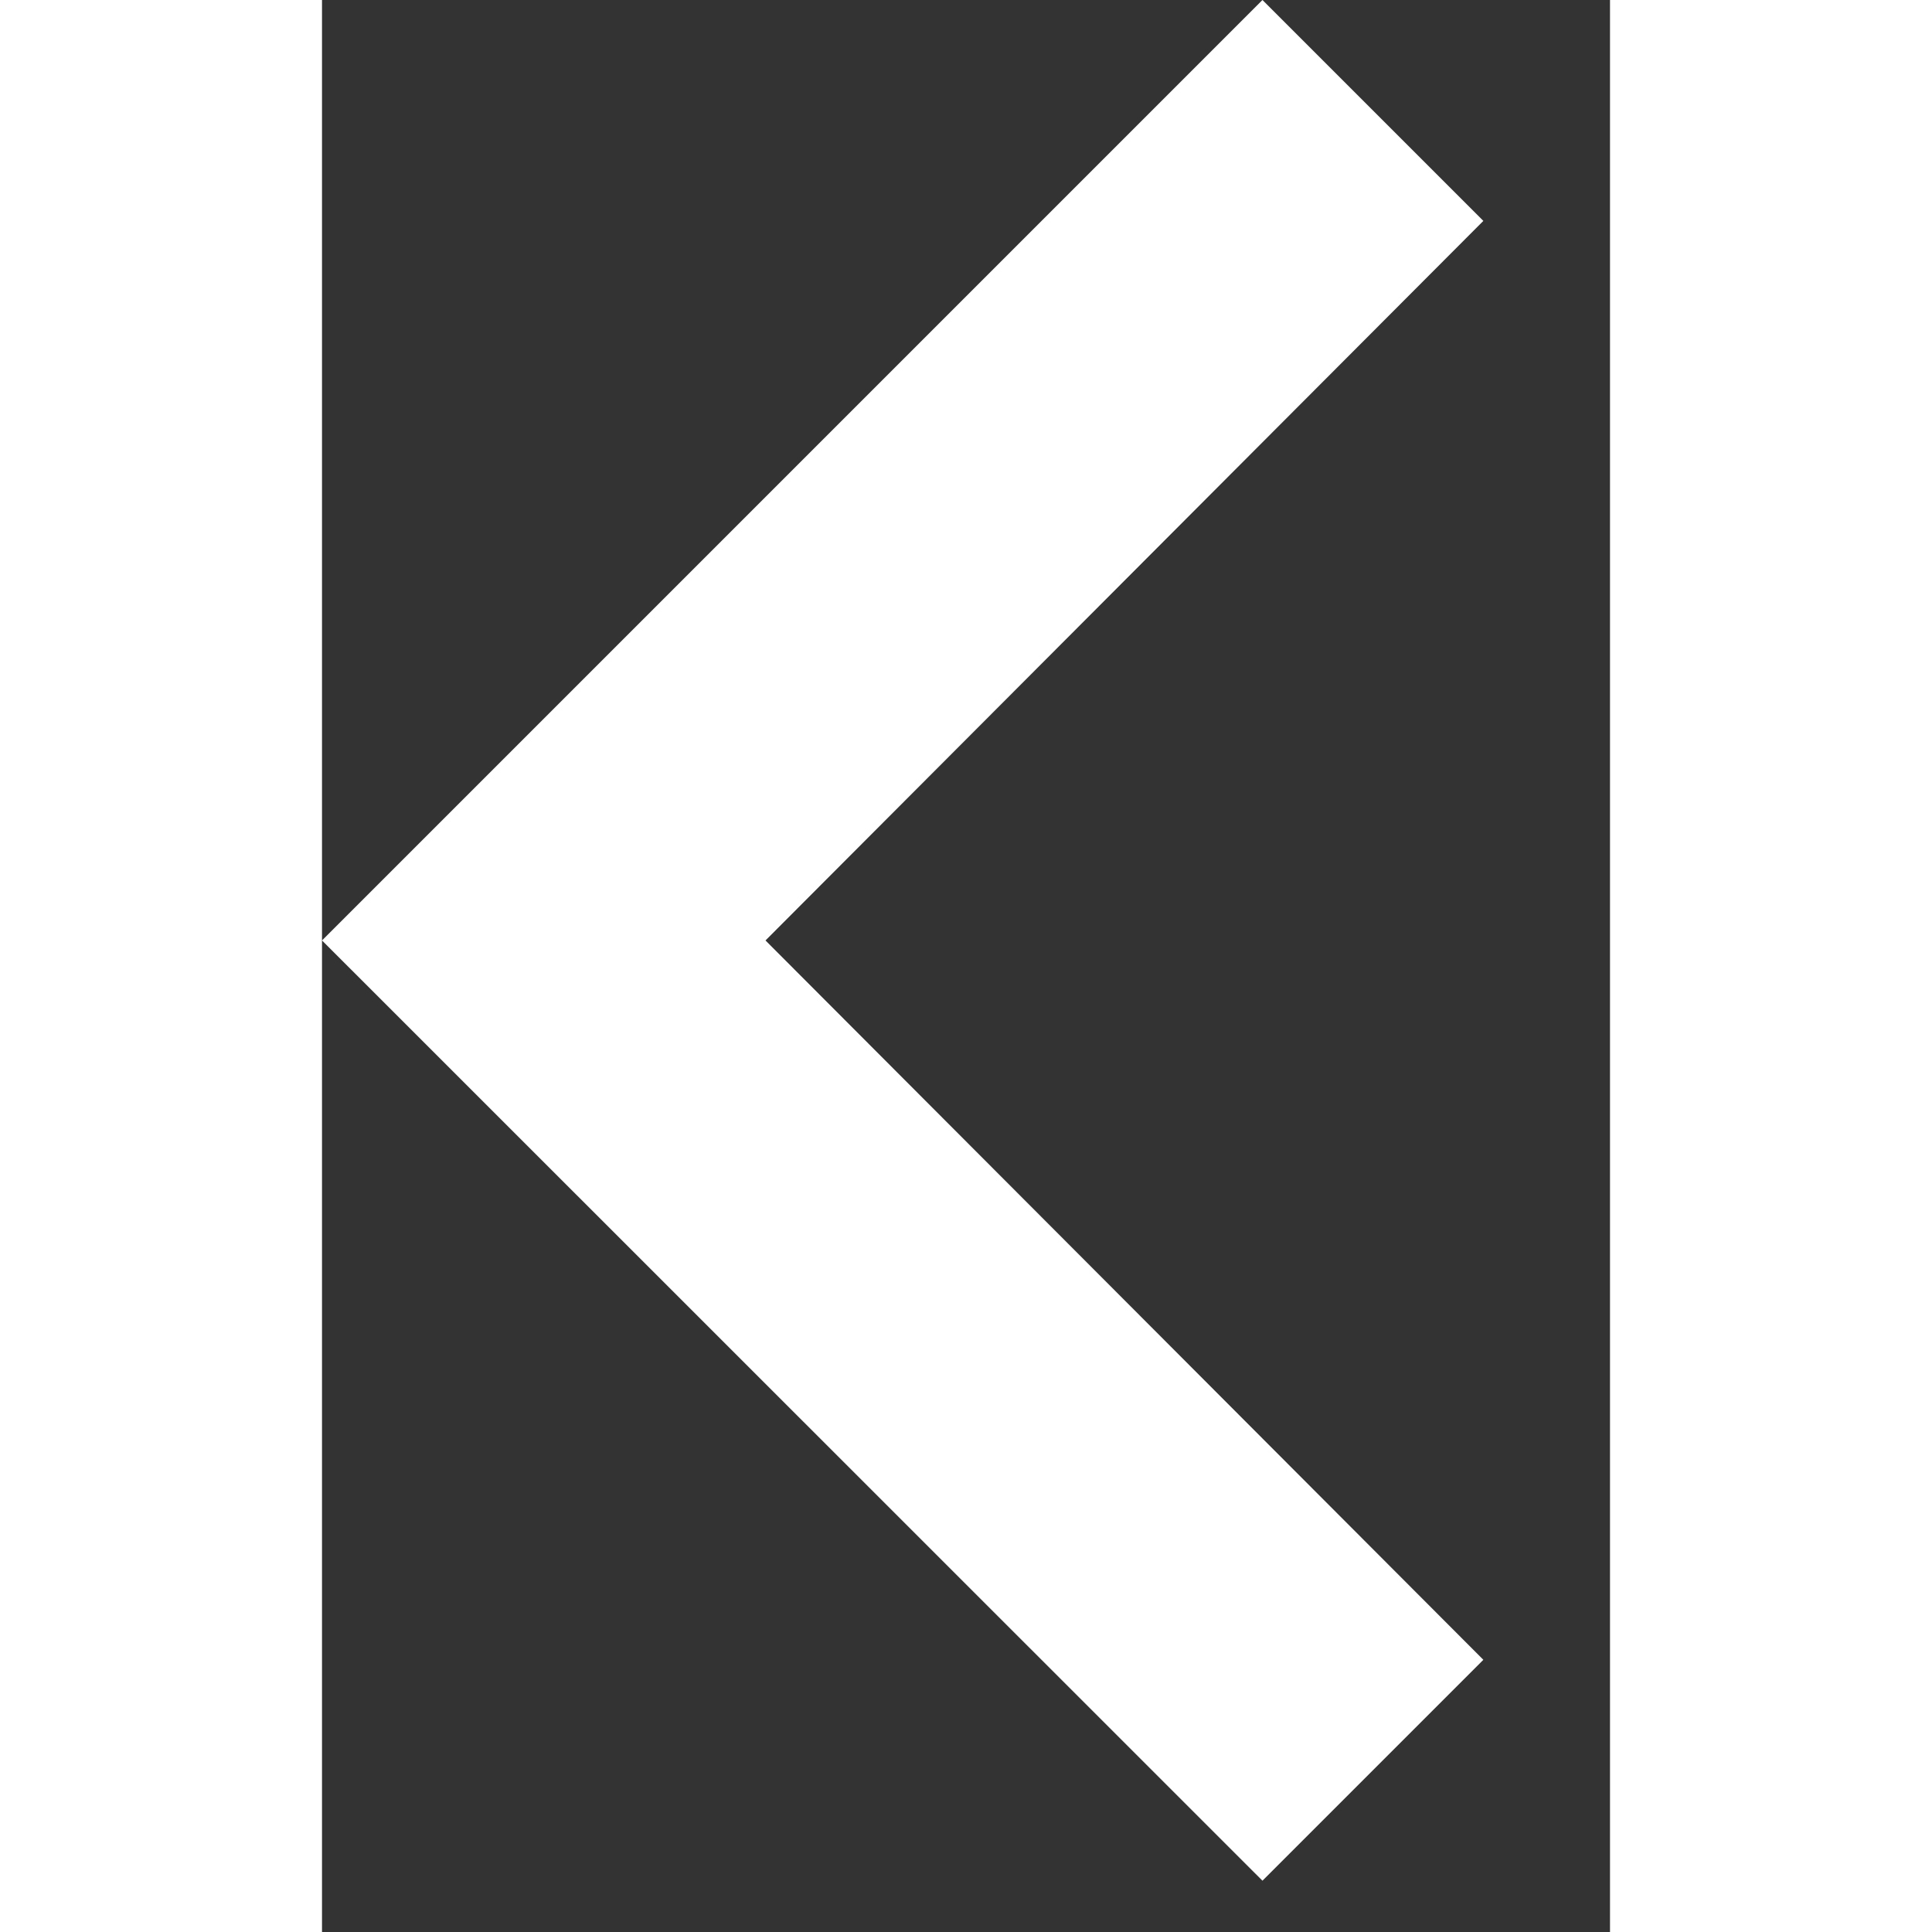 
<svg width="8" height="8" viewBox="0 0 6 9" fill="none" xmlns="http://www.w3.org/2000/svg">
  <rect x="0" y="0" width="6" height="9" fill="#333333" stroke="none"/>
  <path fill-rule="evenodd" clip-rule="evenodd" d="M5.41 7.732L2.066 4.381L5.41 1.029L4.381 0L0 4.381L4.381 8.761L5.41 7.732Z" fill="#FFFFFF"/>
</svg>